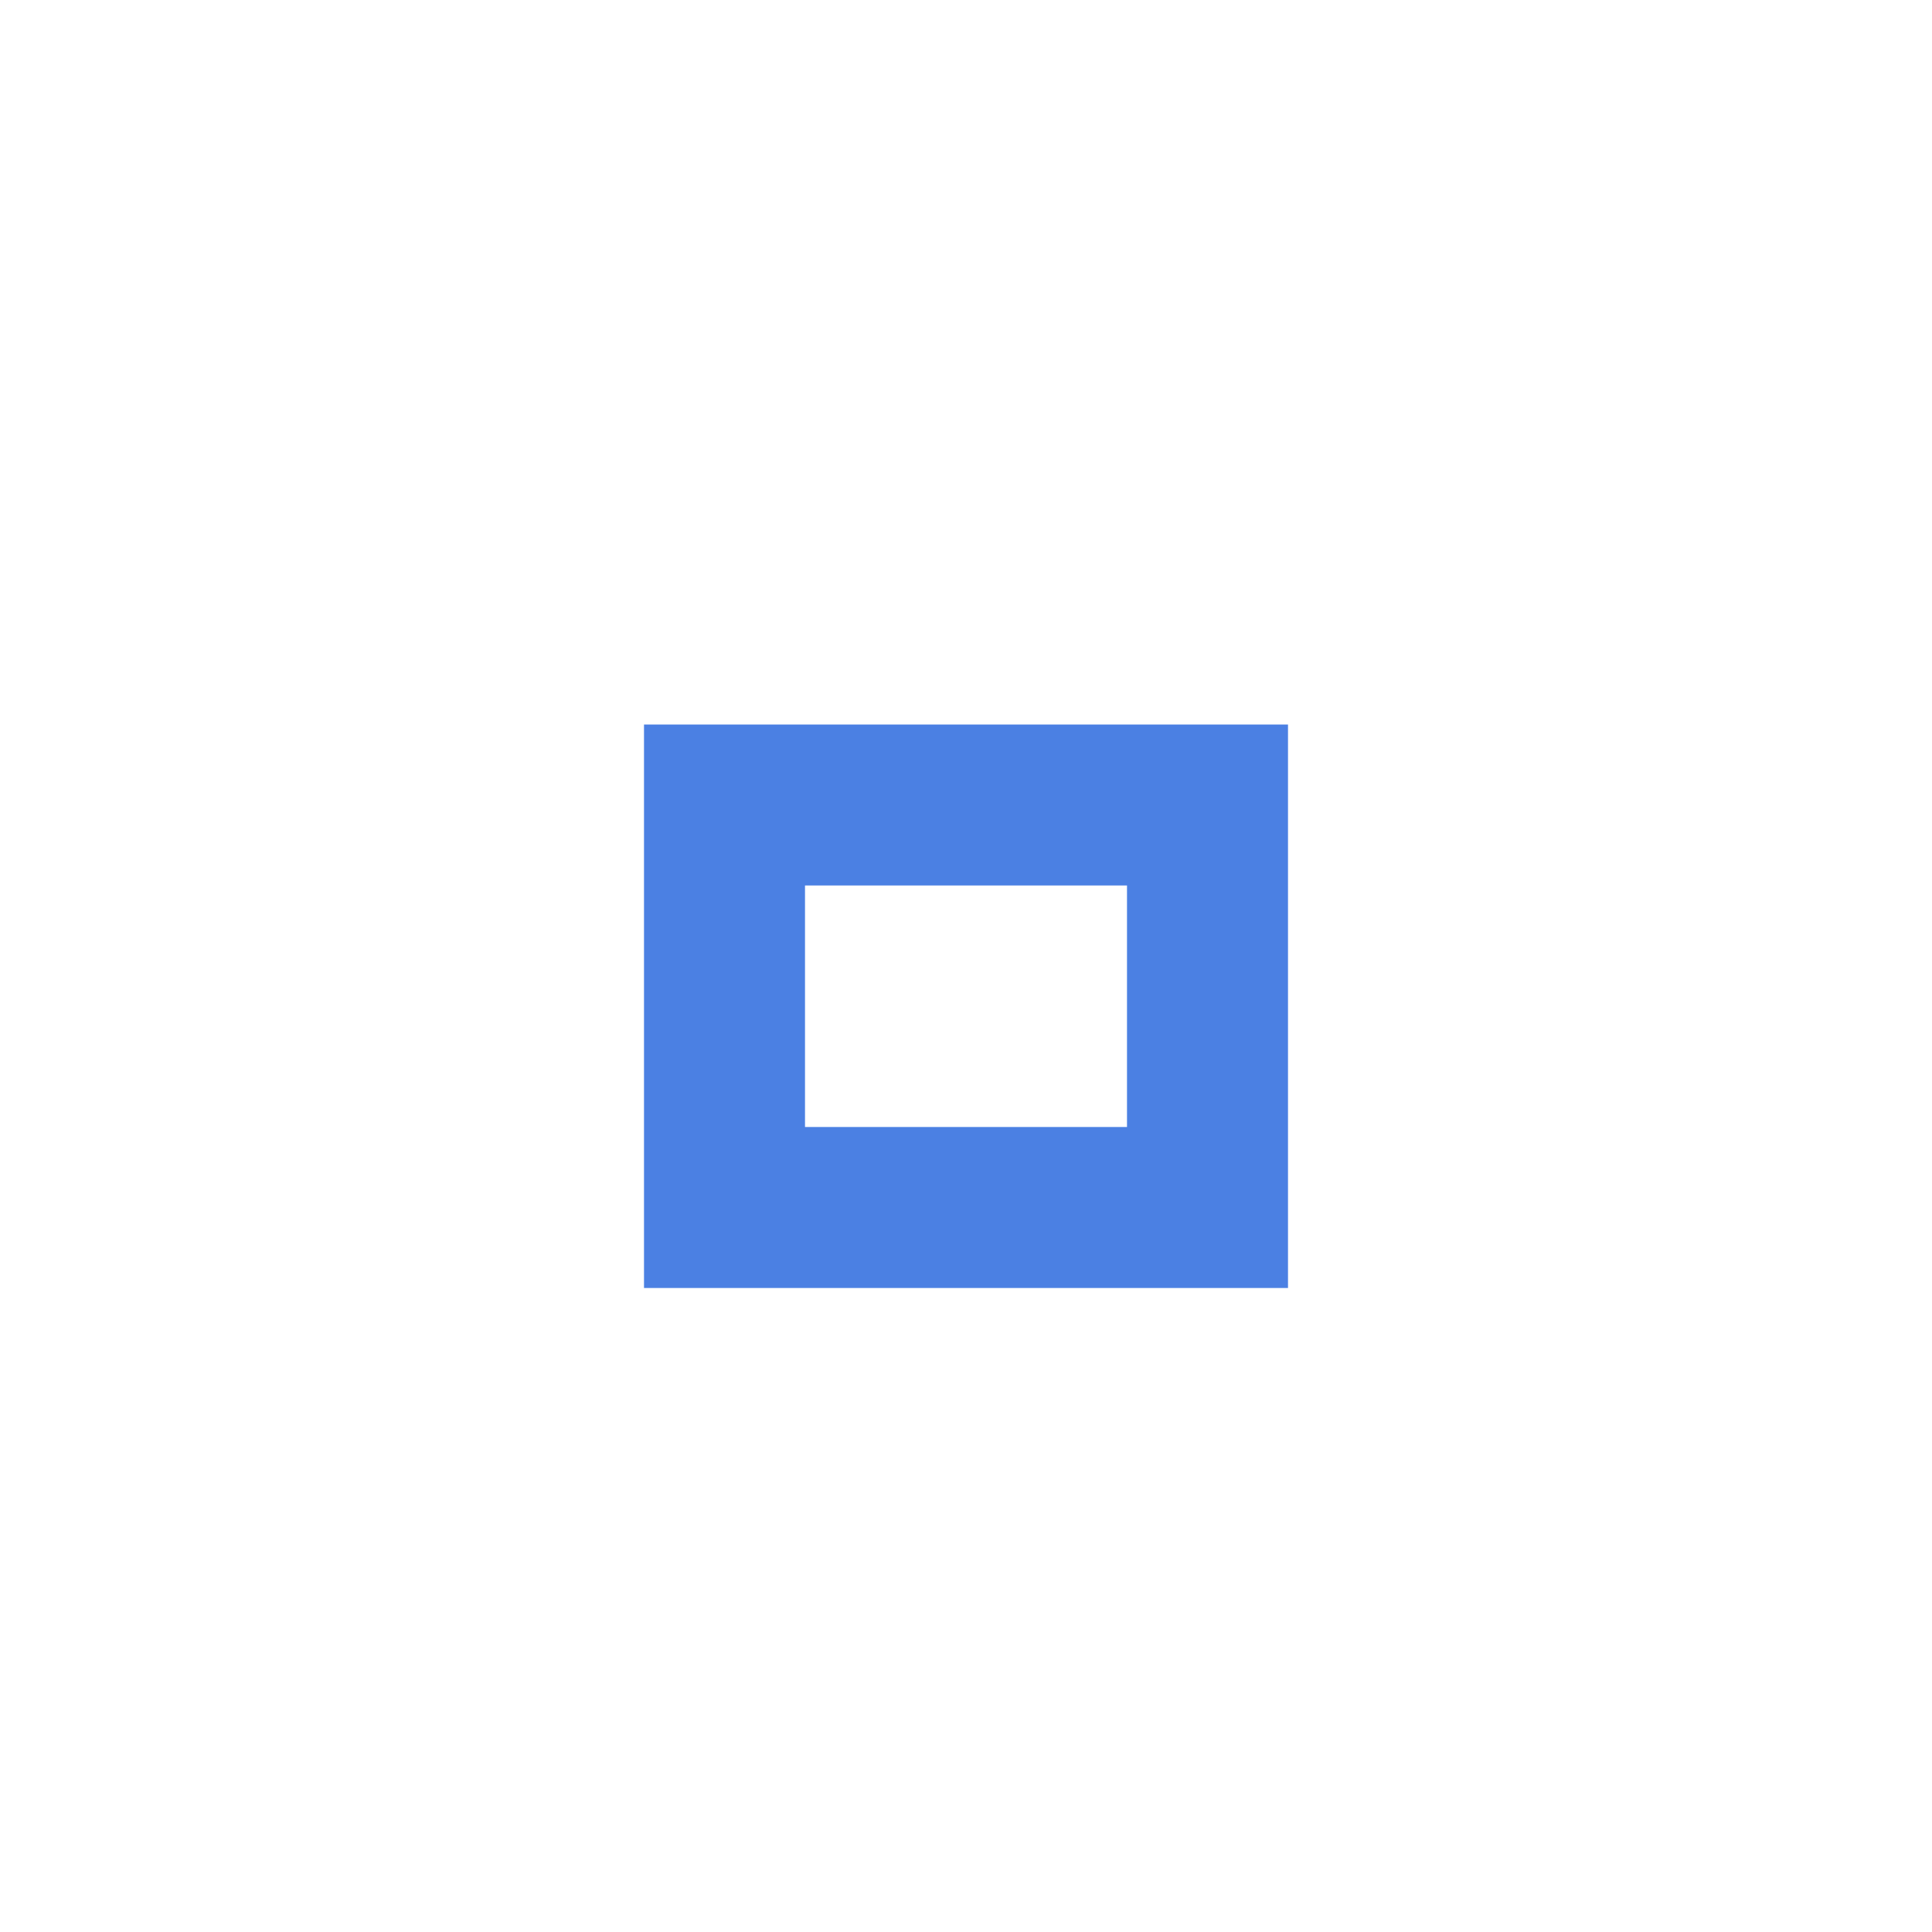 <?xml version="1.0" encoding="utf-8"?><svg version="1.1" xmlns="http://www.w3.org/2000/svg" xmlns:xlink="http://www.w3.org/1999/xlink" x="0px" y="0px" width="24px" height="24px" viewBox="0 0 24 24"><path fill="#0f56d9" opacity="0.75" d="M14,14h-4v-3h4V14z M16,9H8v7h8V9z"/></svg>
